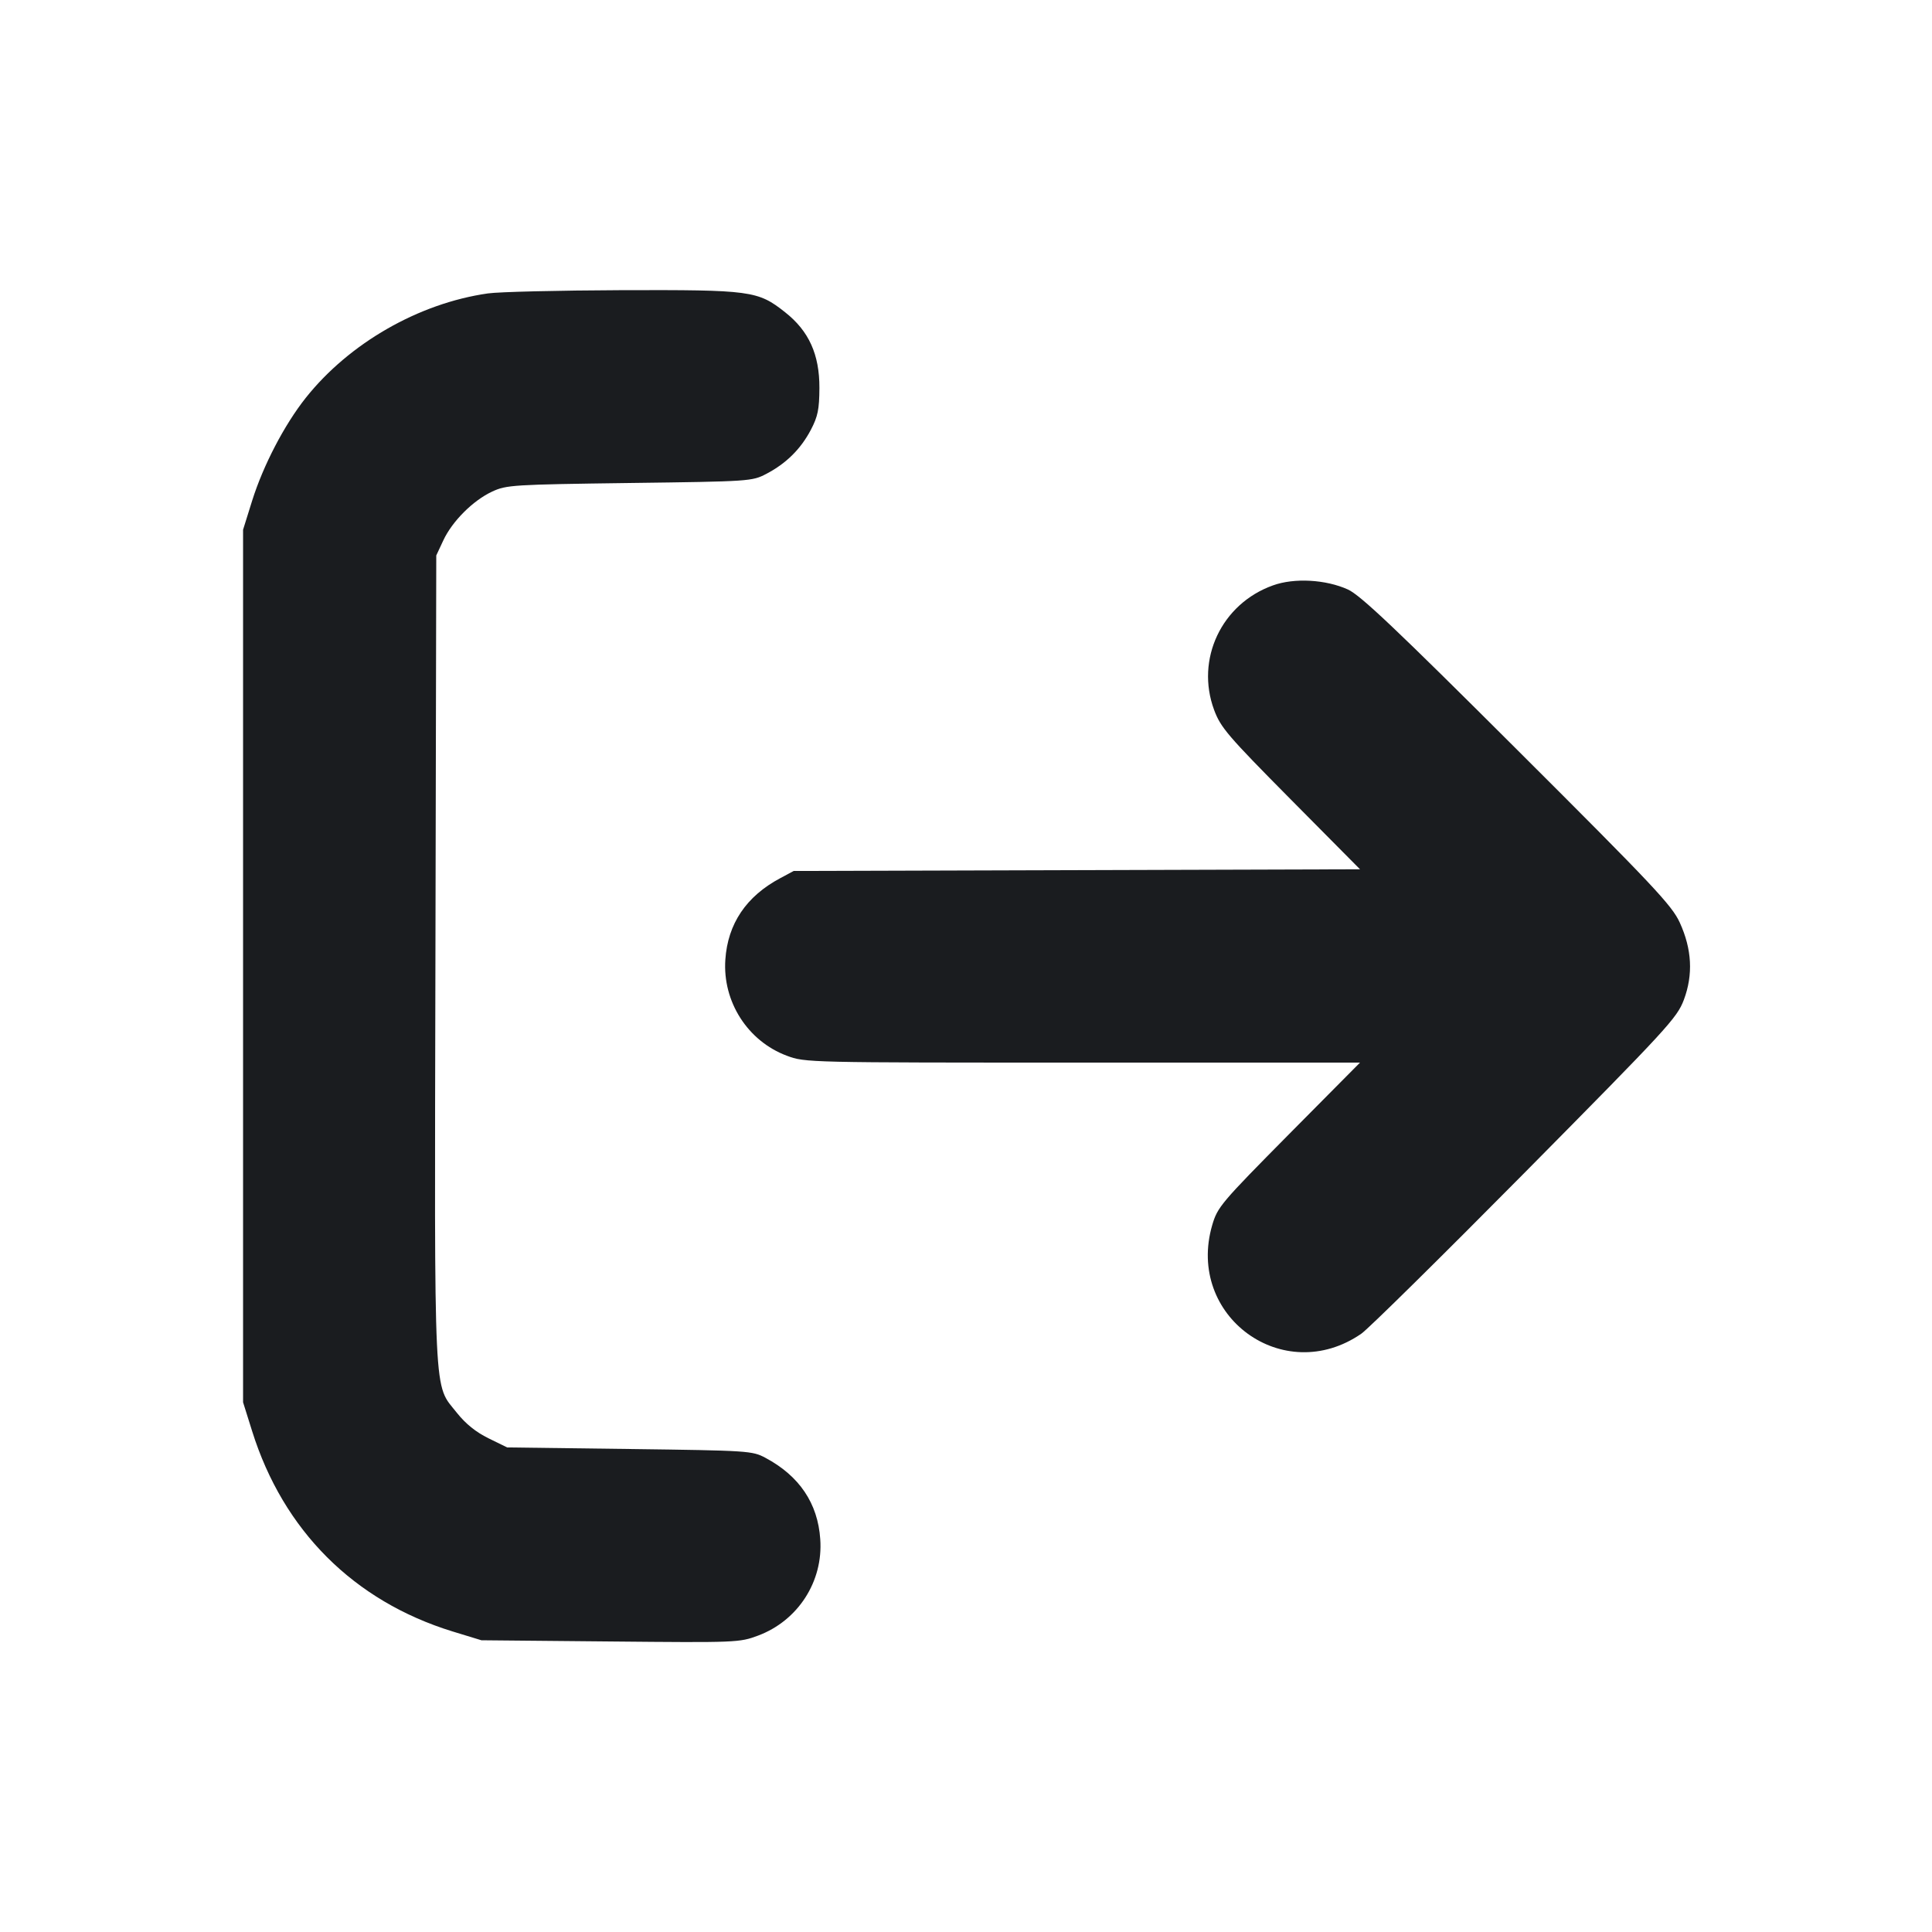 <svg width="16" height="16" viewBox="0 0 16 16" fill="none" xmlns="http://www.w3.org/2000/svg"><path d="M4.040 2.430 C 3.467 2.512,2.892 2.842,2.532 3.295 C 2.355 3.518,2.180 3.854,2.088 4.147 L 2.013 4.387 2.013 8.000 L 2.013 11.613 2.088 11.852 C 2.346 12.675,2.930 13.259,3.748 13.511 L 3.987 13.584 5.054 13.594 C 6.103 13.604,6.124 13.603,6.279 13.545 C 6.609 13.421,6.818 13.097,6.793 12.747 C 6.773 12.450,6.620 12.223,6.339 12.073 C 6.230 12.015,6.201 12.013,5.213 12.000 L 4.200 11.987 4.045 11.911 C 3.941 11.860,3.856 11.791,3.785 11.702 C 3.588 11.452,3.598 11.677,3.606 7.945 L 3.613 4.600 3.671 4.476 C 3.744 4.318,3.918 4.144,4.076 4.071 C 4.194 4.016,4.248 4.013,5.213 4.000 C 6.214 3.987,6.228 3.986,6.347 3.924 C 6.511 3.838,6.631 3.719,6.715 3.560 C 6.773 3.449,6.785 3.391,6.786 3.213 C 6.787 2.936,6.699 2.741,6.502 2.586 C 6.276 2.407,6.220 2.400,5.148 2.403 C 4.627 2.405,4.128 2.417,4.040 2.430 M10.542 4.848 C 10.116 5.000,9.899 5.460,10.055 5.880 C 10.109 6.025,10.167 6.093,10.688 6.619 L 11.263 7.199 8.918 7.206 L 6.573 7.213 6.461 7.273 C 6.180 7.423,6.027 7.650,6.007 7.947 C 5.983 8.295,6.192 8.622,6.516 8.743 C 6.668 8.800,6.683 8.800,8.966 8.800 L 11.263 8.800 10.674 9.394 C 10.111 9.963,10.083 9.996,10.039 10.146 C 9.820 10.900,10.630 11.490,11.274 11.045 C 11.331 11.006,11.942 10.403,12.631 9.707 C 13.811 8.514,13.888 8.431,13.945 8.280 C 14.023 8.071,14.012 7.861,13.911 7.640 C 13.846 7.498,13.695 7.337,12.566 6.211 C 11.557 5.204,11.266 4.929,11.163 4.882 C 10.980 4.799,10.719 4.784,10.542 4.848 " fill="#1A1C1F" stroke="none" fill-rule="evenodd"></path></svg>